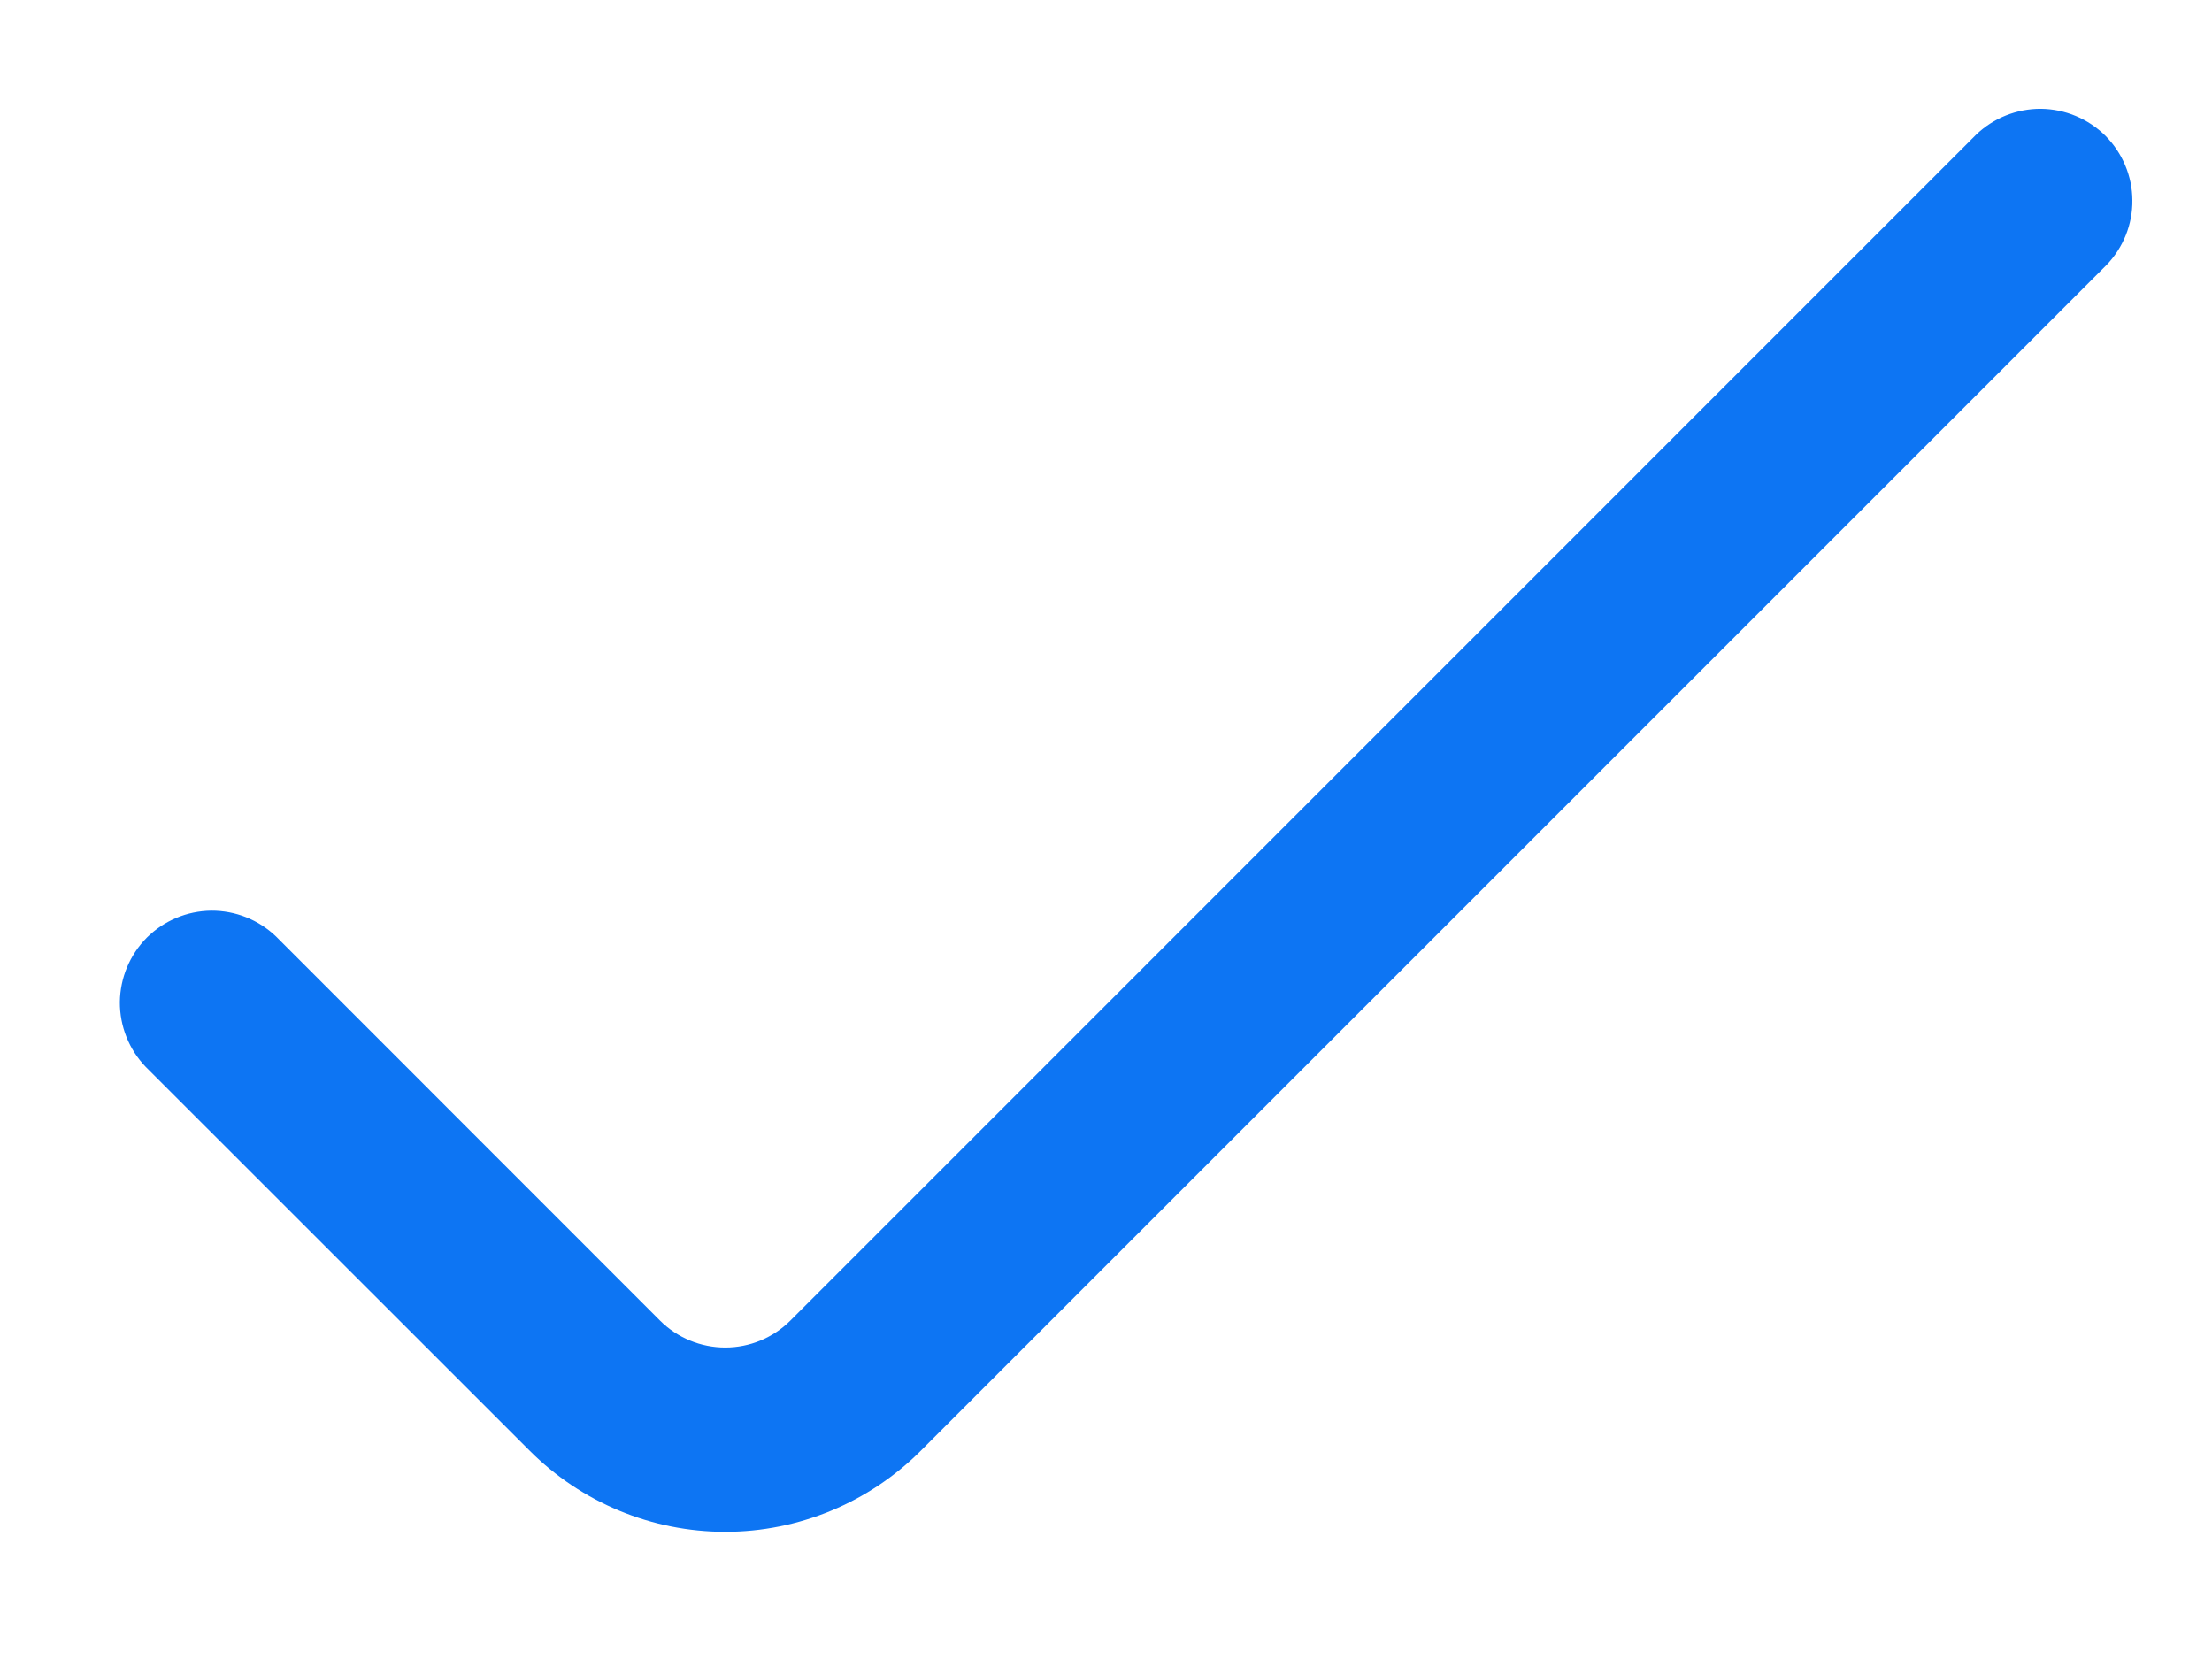 <svg width="16" height="12" viewBox="0 0 16 12" fill="none" xmlns="http://www.w3.org/2000/svg">
<path d="M1.054 7.717L3.832 10.494C4.207 10.869 4.715 11.08 5.246 11.08C5.776 11.08 6.285 10.869 6.66 10.494L15.237 1.917C15.358 1.791 15.426 1.623 15.424 1.448C15.423 1.273 15.352 1.106 15.229 0.982C15.105 0.859 14.938 0.789 14.763 0.787C14.588 0.786 14.42 0.853 14.294 0.974L5.717 9.552C5.592 9.677 5.422 9.747 5.246 9.747C5.069 9.747 4.899 9.677 4.774 9.552L1.997 6.774C1.871 6.653 1.703 6.586 1.528 6.587C1.353 6.589 1.186 6.659 1.062 6.782C0.939 6.906 0.869 7.073 0.867 7.248C0.866 7.423 0.933 7.591 1.054 7.717Z" fill="#0D75F3"/>
</svg>
